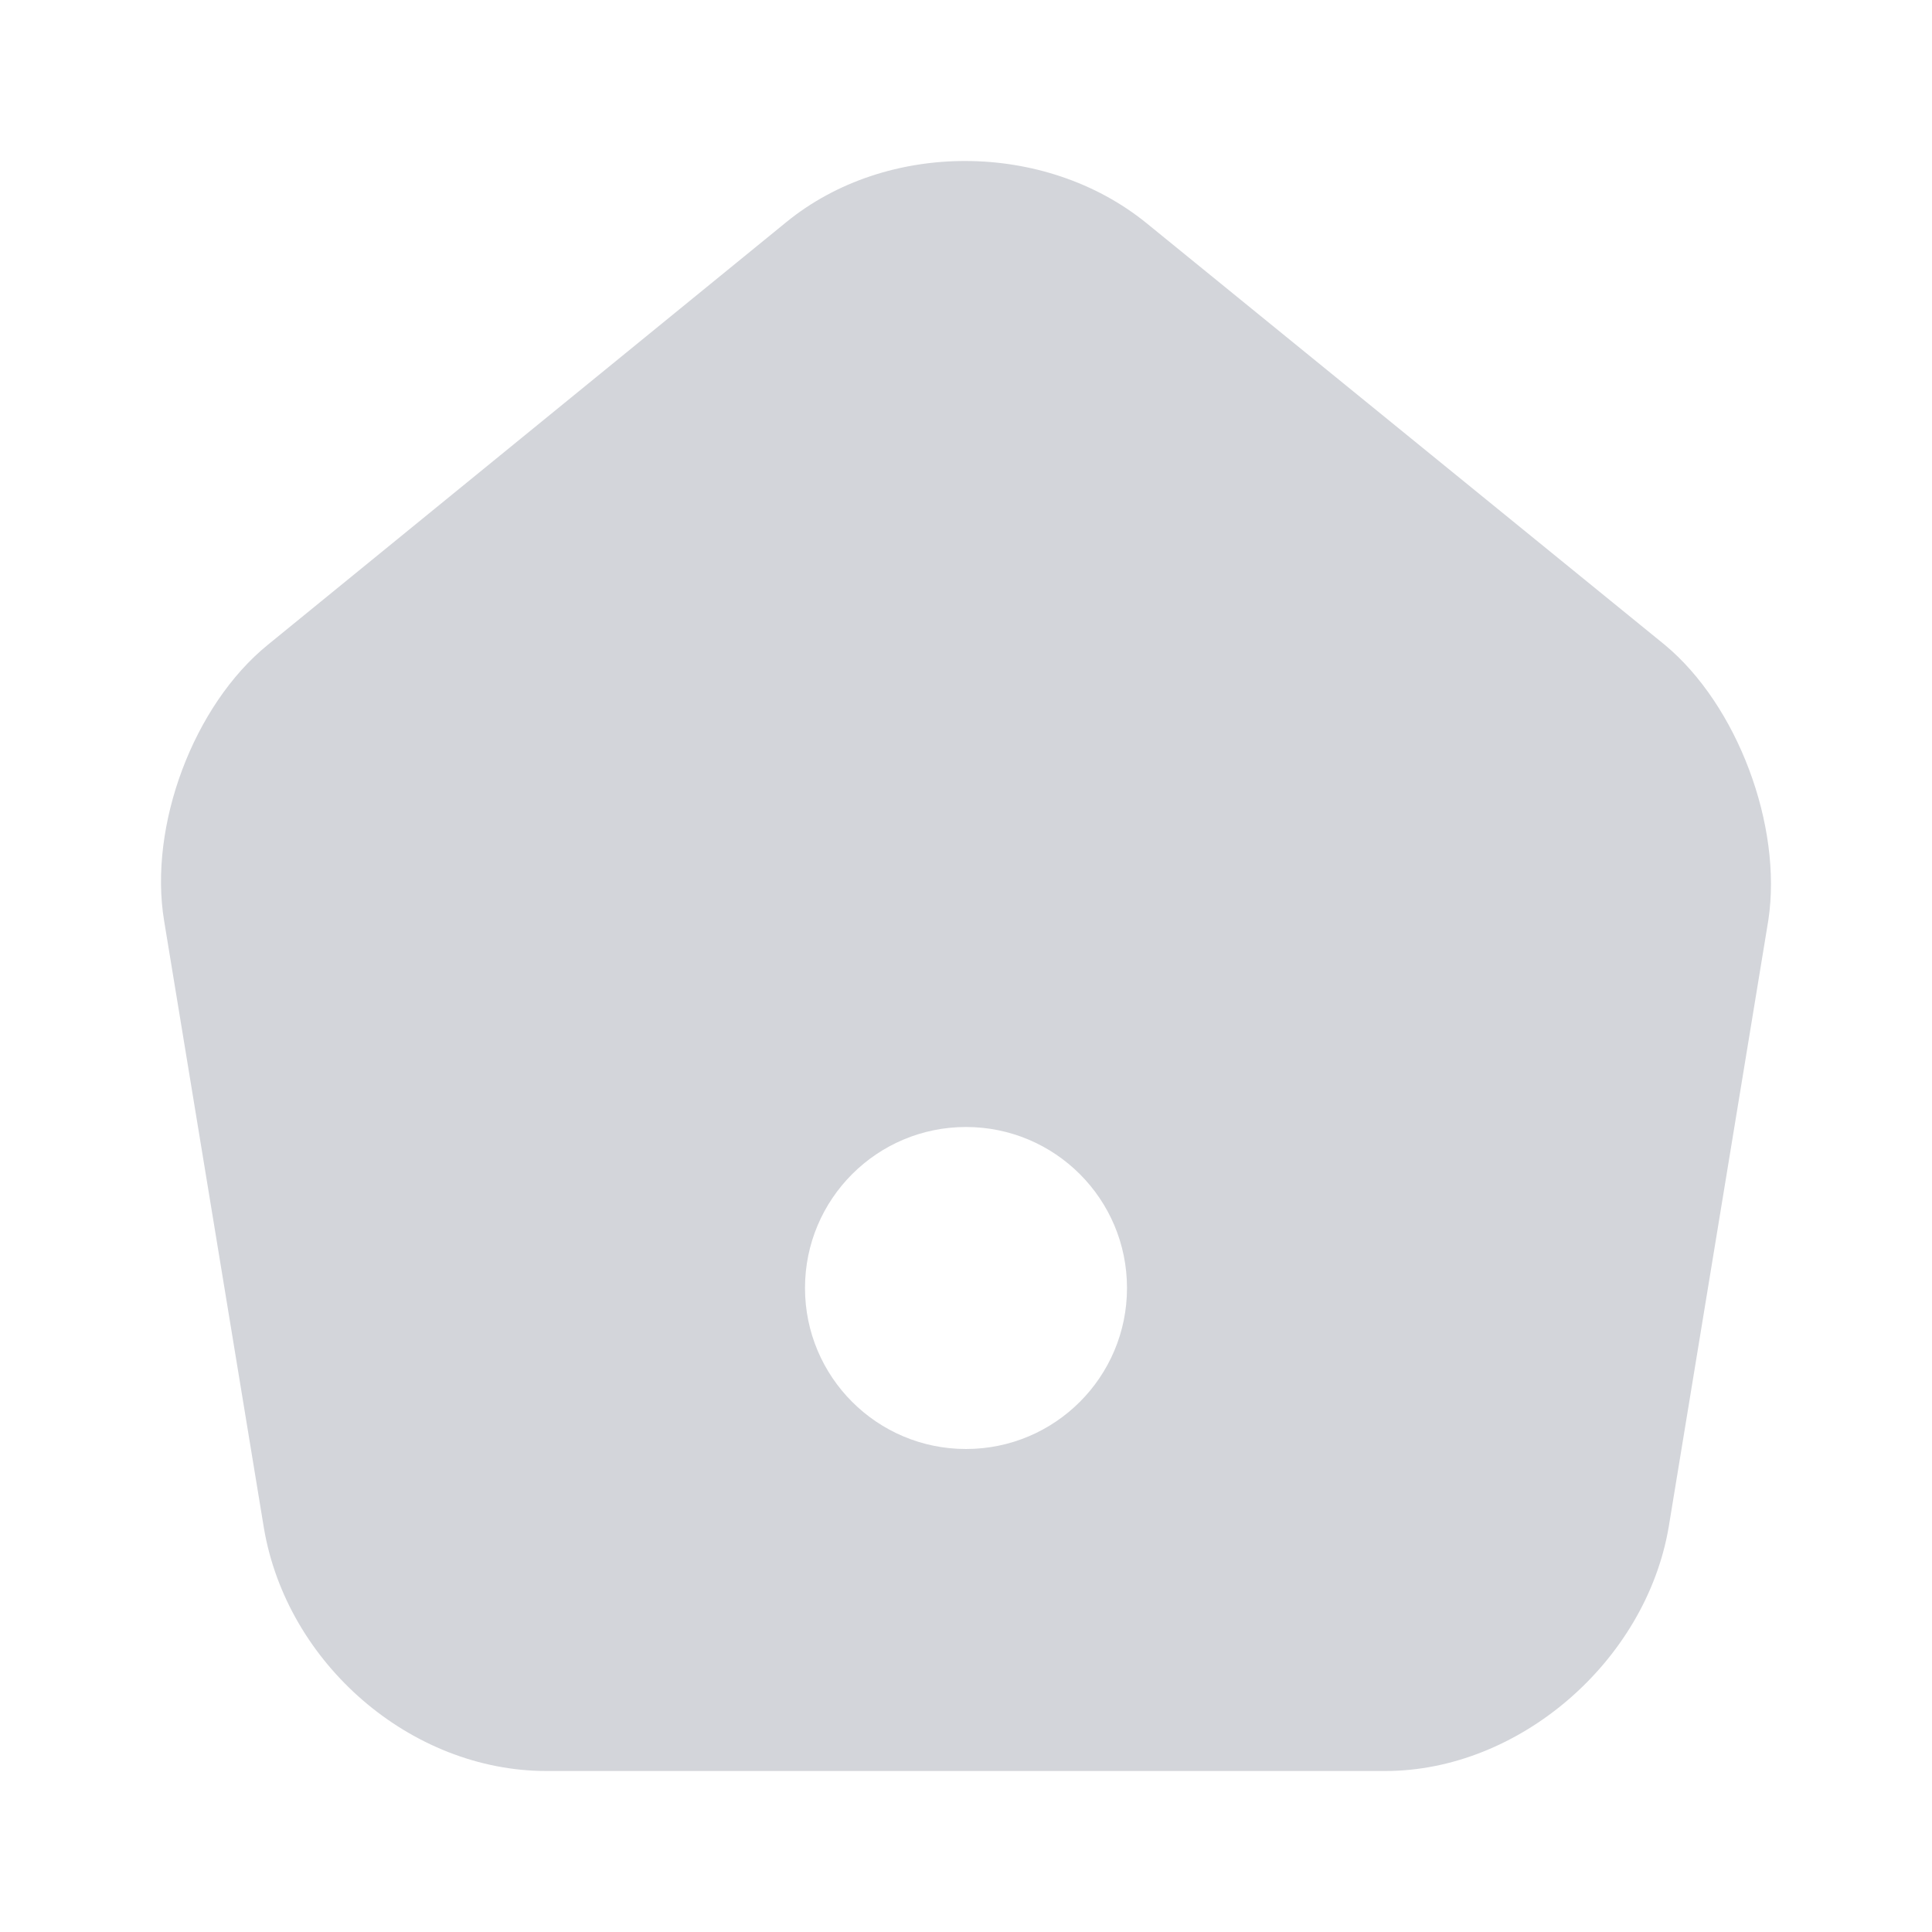 <svg width="24" height="24" viewBox="0 0 24 24" fill="none" xmlns="http://www.w3.org/2000/svg">
<path fill-rule="evenodd" clip-rule="evenodd" d="M9.767 2.76C11.015 1.74 12.982 1.75 14.24 2.77L20.68 8.01C21.584 8.76 22.144 10.26 21.967 11.43L20.729 18.97C20.444 20.64 18.87 22 17.209 22H6.788C5.107 22 3.563 20.67 3.278 18.98L2.039 11.44C1.843 10.26 2.403 8.76 3.327 8.01L9.767 2.76ZM12 18C13.105 18 14 17.105 14 16C14 14.895 13.105 14 12 14C10.895 14 10 14.895 10 16C10 17.105 10.895 18 12 18Z" fill="#D3D5DA"/>
</svg>
